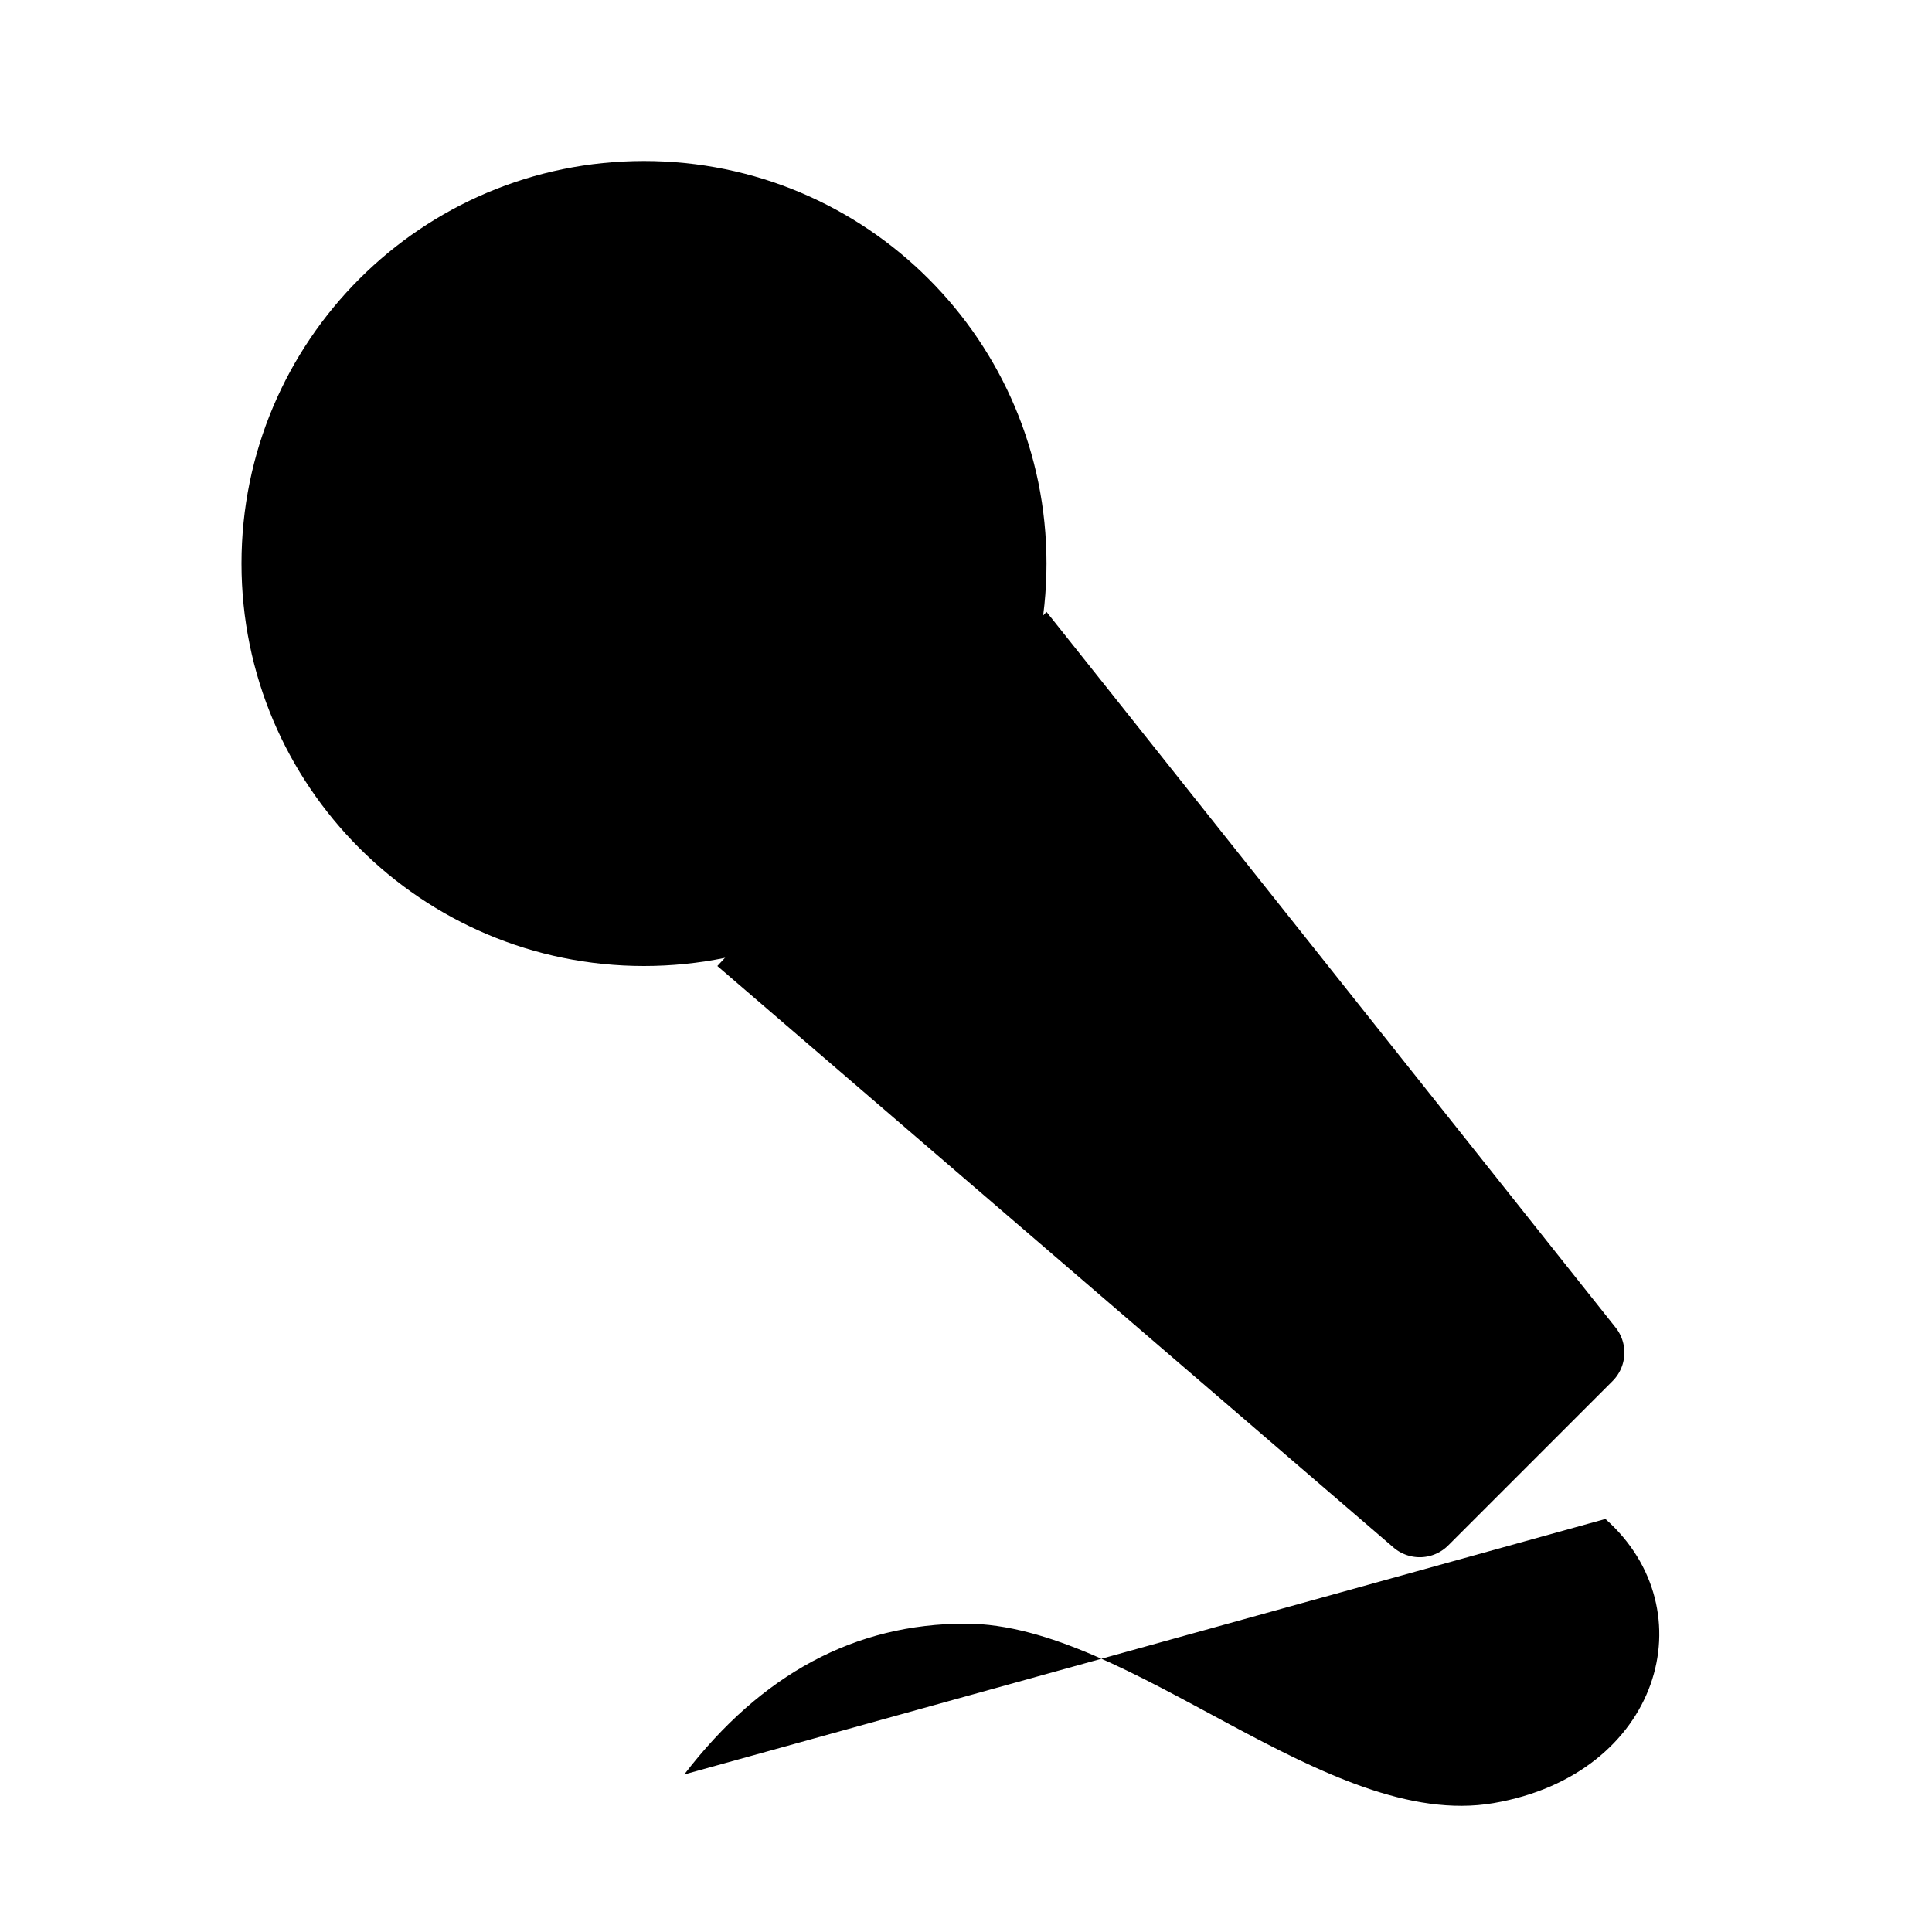 <svg xmlns="http://www.w3.org/2000/svg" width="48" height="48" viewBox="0 0 48 48"><path d="M16 24c5.523 0 10-4.477 10-10S21.523 4 16 4 6 8.477 6 14s4.477 10 10 10Z"/><path d="M26 15.202q.021.021 14.126 17.764a1 1 0 0 1-.062 1.346l-4.084 4.084a1 1 0 0 1-1.346.062L17.822 24m8.648.47 2.829 2.829"/><path d="M17 44.086q2.876-3.747 6.99-3.747c4.116 0 8.973 5.17 13.116 4.459 4.144-.712 5.33-4.798 2.78-7.06"/></svg>